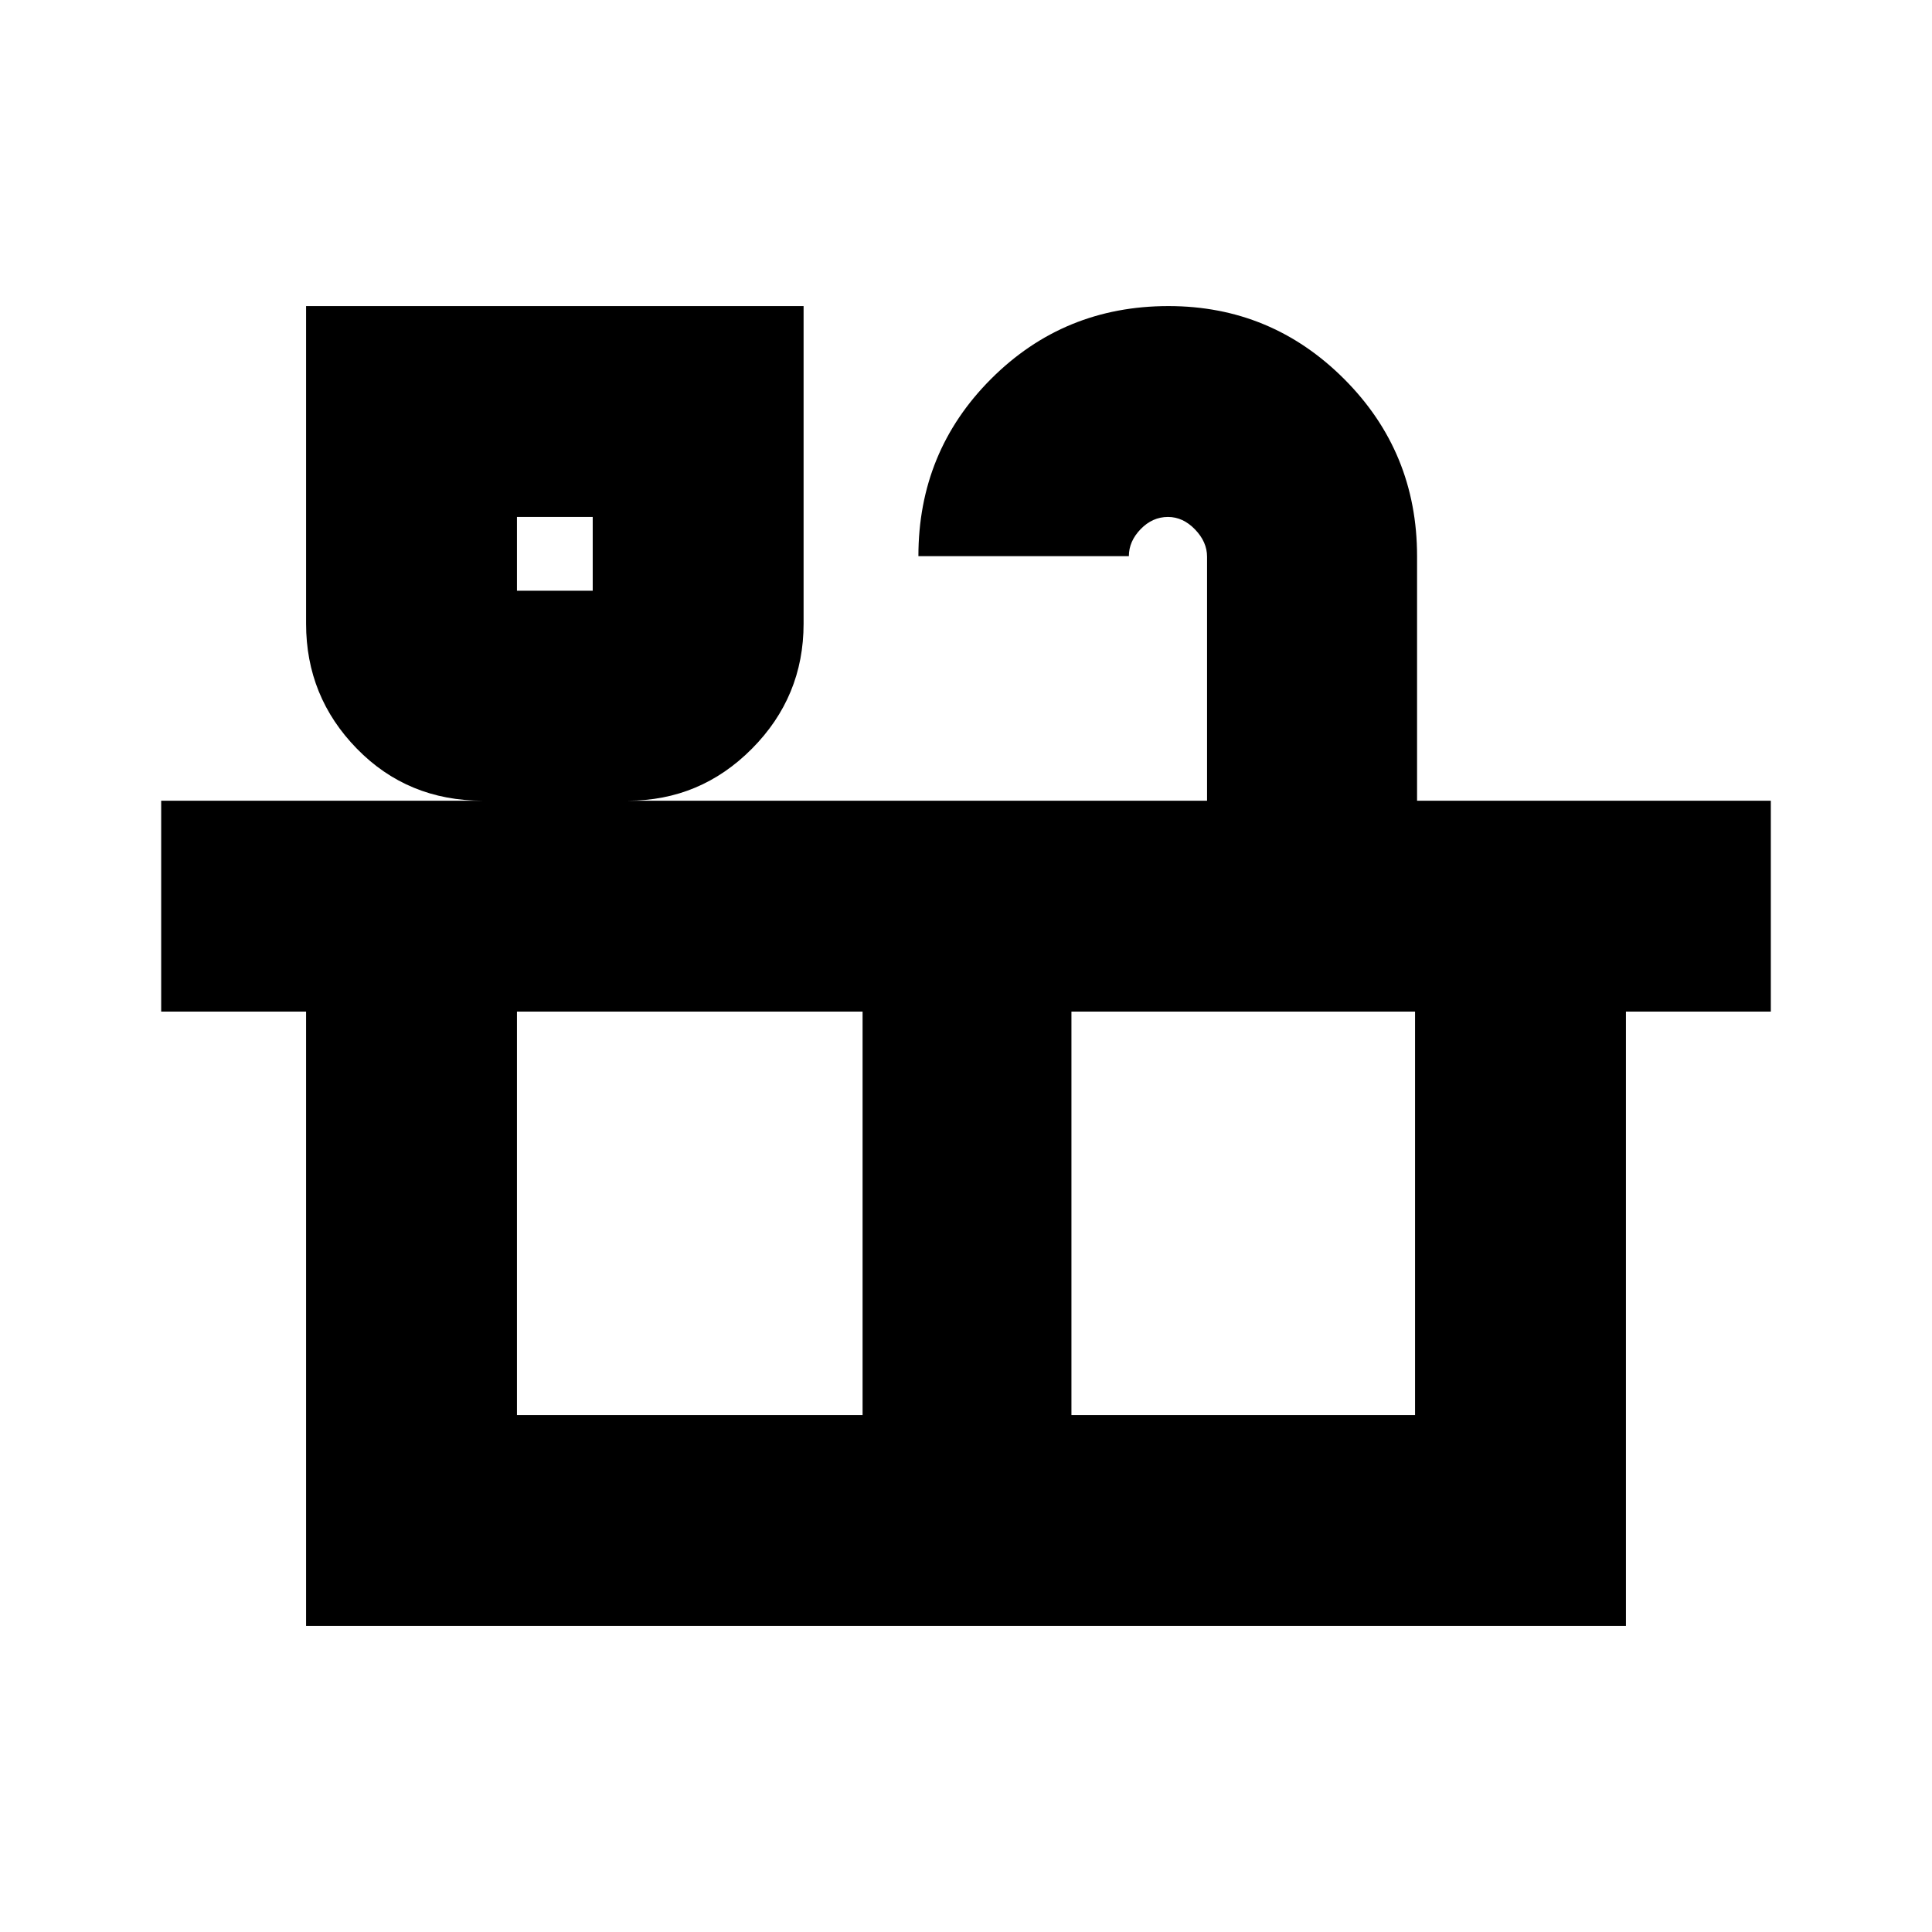 <svg xmlns="http://www.w3.org/2000/svg" height="20" viewBox="0 -960 960 960" width="20"><path d="M152.09-152.09v-305.26h-72v-104.78h159.82q-37.32 0-62.57-25.84t-25.25-62.12v-157.82H399.3v157.82q0 36.28-25.67 62.12-25.67 25.84-61.72 25.84h287.87v-121.26q0-7.34-5.98-13.54-5.98-6.2-13.44-6.2-7.71 0-13.57 6.05t-5.86 13.43H456.35q0-51.97 36.15-88.11 36.16-36.15 88.1-36.15 51.09 0 87.31 36.24t36.22 88.02v121.52h175.78v104.78h-72v305.26H152.09Zm104.78-514.39h37.65v-36.65h-37.65v36.65Zm0 409.61h171.74v-200.48H256.87v200.48Zm275.52 0h170.74v-200.48H532.39v200.48ZM256.87-666.48h37.65-37.65Zm0 409.61h446.26-446.26Z"/></svg>